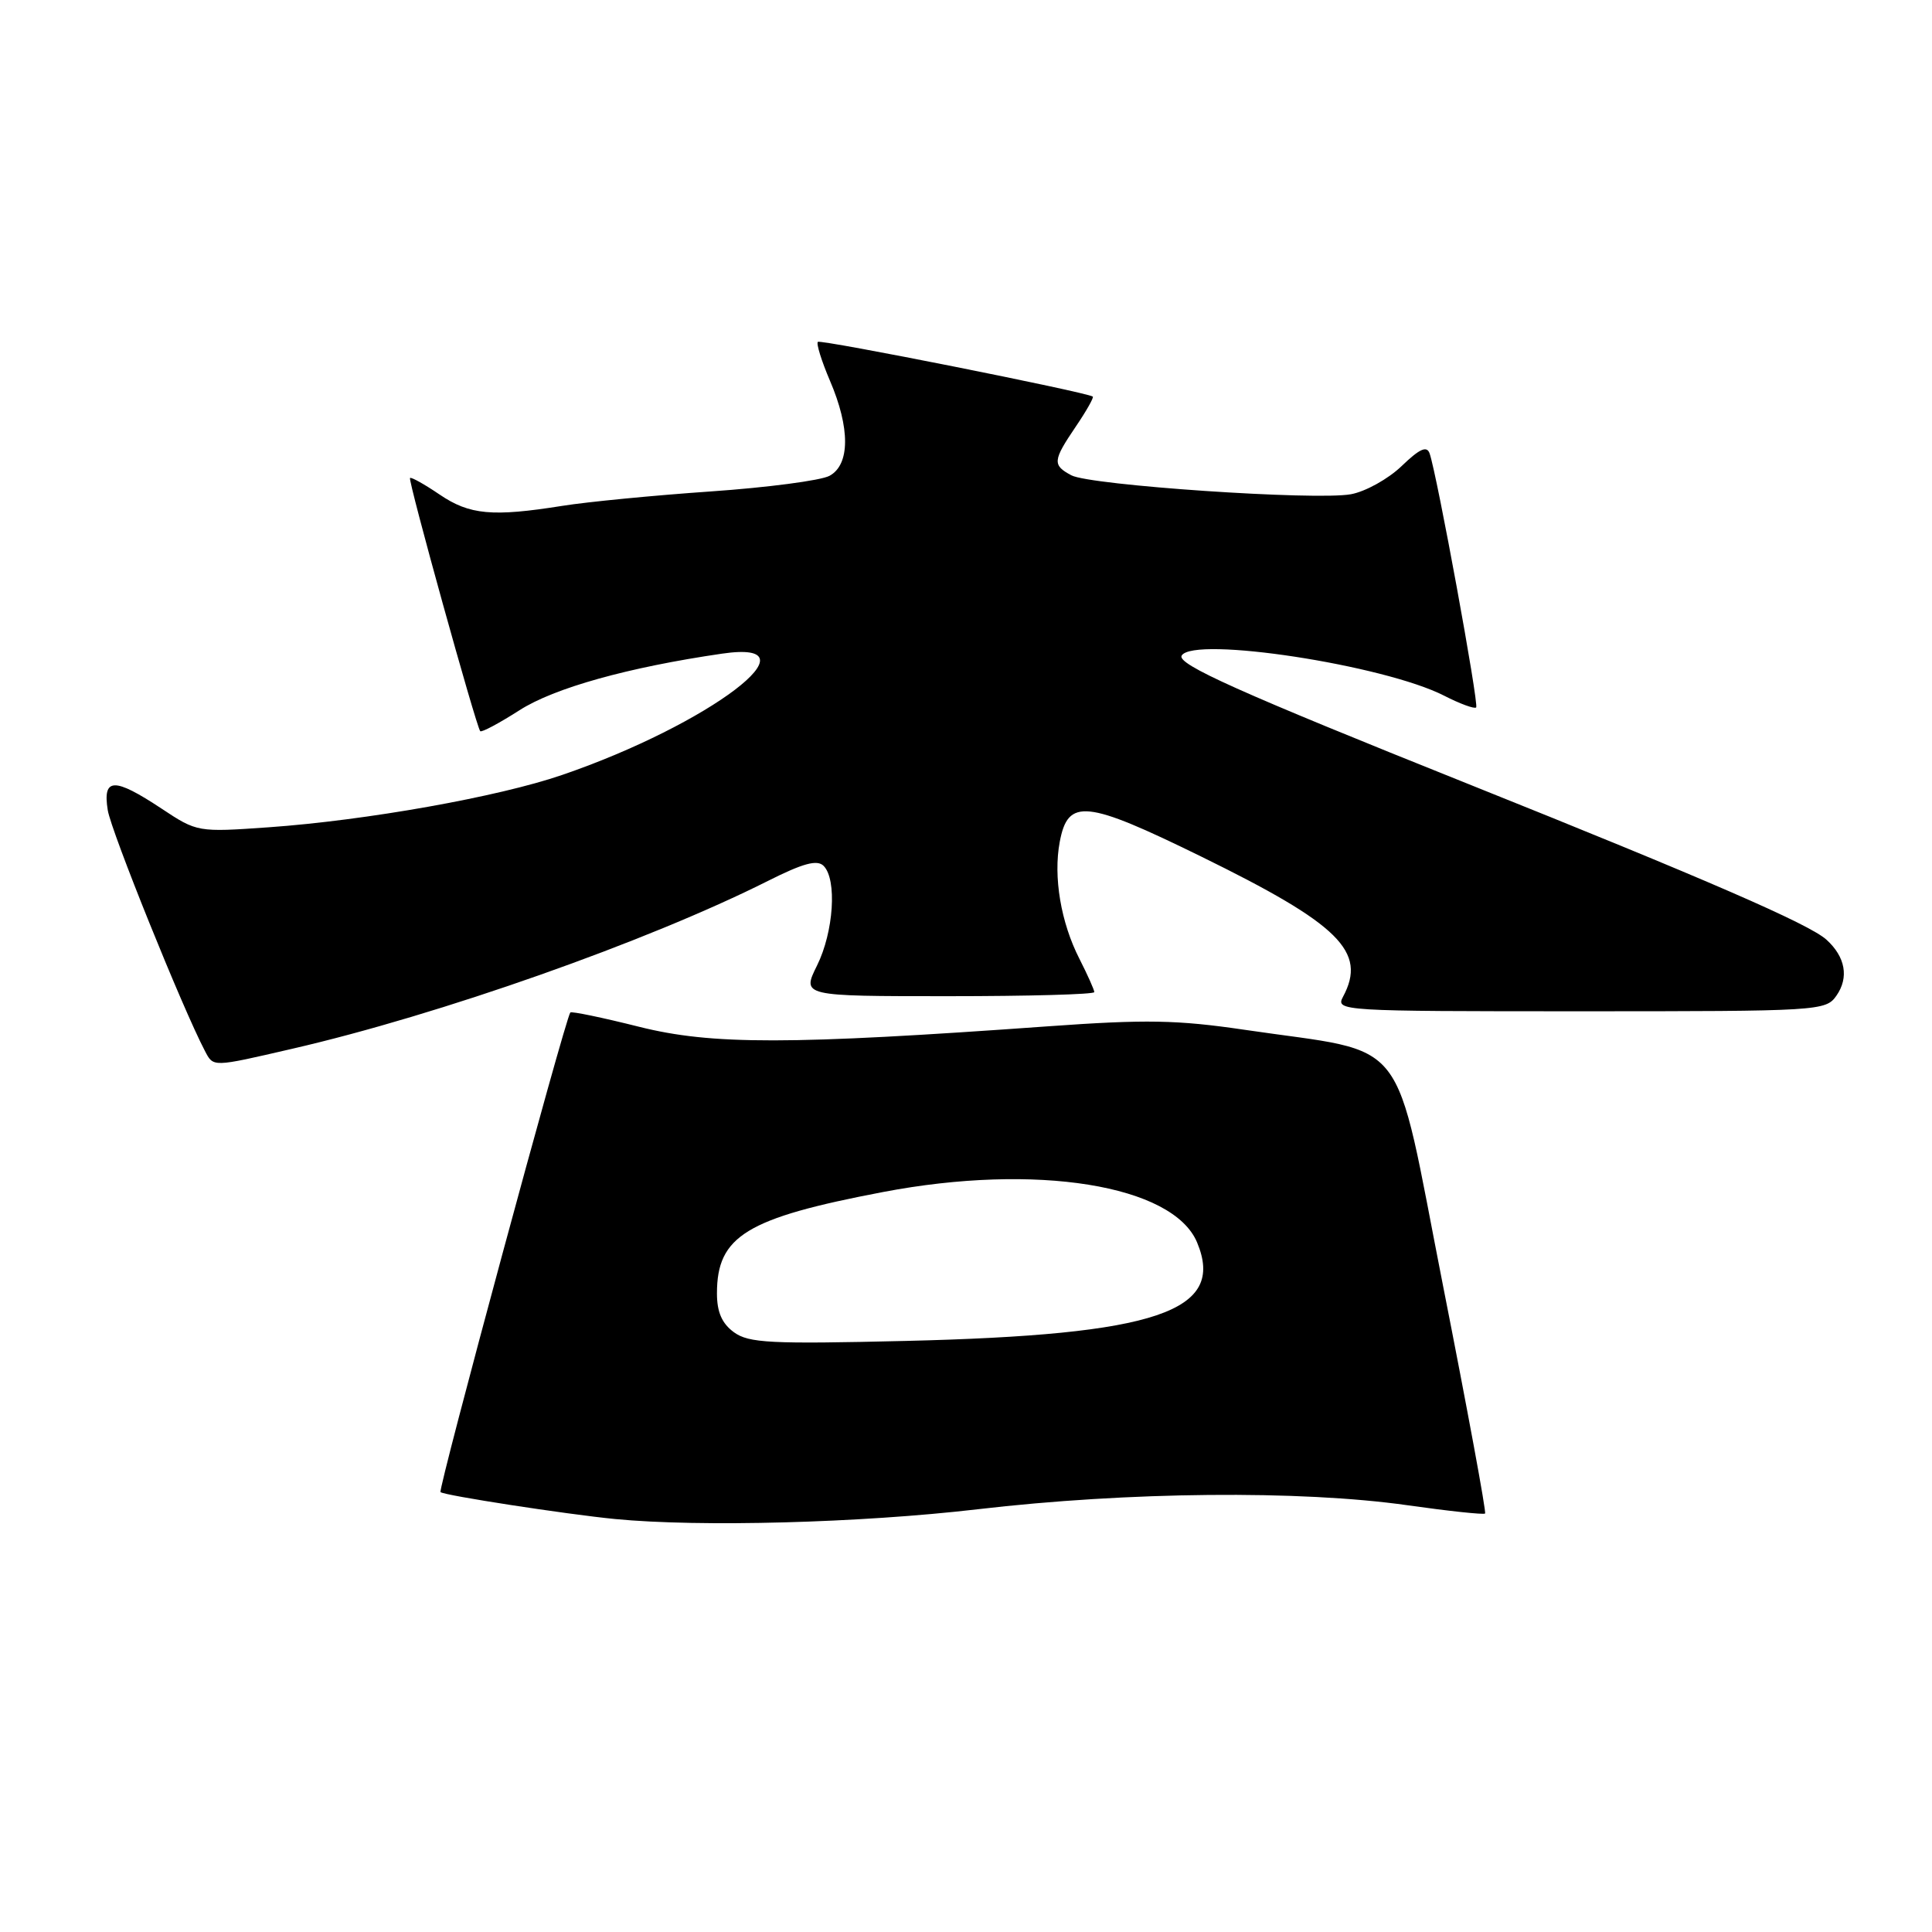 <?xml version="1.0" encoding="UTF-8" standalone="no"?>
<!DOCTYPE svg PUBLIC "-//W3C//DTD SVG 1.1//EN" "http://www.w3.org/Graphics/SVG/1.1/DTD/svg11.dtd" >
<svg xmlns="http://www.w3.org/2000/svg" xmlns:xlink="http://www.w3.org/1999/xlink" version="1.1" viewBox="0 0 256 256">
 <g >
 <path fill="currentColor"
d=" M 129.50 199.99 C 149.51 197.65 172.27 197.44 186.48 199.45 C 191.97 200.23 196.61 200.72 196.78 200.55 C 196.96 200.37 194.45 186.79 191.21 170.37 C 184.51 136.35 187.12 139.73 164.90 136.45 C 155.99 135.14 151.85 135.06 138.90 135.99 C 104.54 138.46 94.32 138.47 84.67 136.05 C 79.81 134.83 75.72 133.98 75.57 134.16 C 74.88 135.03 58.02 197.35 58.37 197.71 C 58.82 198.15 74.99 200.64 81.50 201.28 C 92.75 202.37 113.97 201.80 129.50 199.99 Z  M 38.71 138.97 C 58.22 134.48 85.75 124.77 101.75 116.73 C 106.42 114.38 108.28 113.88 109.13 114.73 C 110.93 116.53 110.47 123.48 108.26 127.94 C 106.25 132.00 106.25 132.00 125.63 132.00 C 136.28 132.00 145.00 131.76 145.00 131.46 C 145.00 131.16 144.11 129.18 143.03 127.05 C 140.57 122.24 139.55 116.19 140.42 111.56 C 141.51 105.75 143.85 105.99 159.17 113.50 C 177.49 122.48 181.16 126.10 177.96 132.07 C 176.95 133.96 177.61 134.00 209.41 134.00 C 241.09 134.00 241.92 133.95 243.33 131.94 C 245.02 129.53 244.53 126.79 242.01 124.51 C 239.74 122.45 226.08 116.51 194.50 103.86 C 164.18 91.72 155.88 88.00 156.58 86.86 C 158.19 84.26 183.38 88.11 191.35 92.18 C 193.46 93.26 195.37 93.96 195.60 93.74 C 195.99 93.34 190.41 62.87 189.43 60.08 C 189.06 59.03 188.11 59.46 185.72 61.76 C 183.95 63.46 180.93 65.14 179.00 65.49 C 174.35 66.34 144.45 64.31 141.96 62.98 C 139.43 61.63 139.49 61.04 142.55 56.52 C 143.95 54.46 144.96 52.67 144.80 52.55 C 143.96 51.96 108.72 44.94 108.37 45.30 C 108.14 45.53 108.86 47.84 109.97 50.44 C 112.67 56.73 112.64 61.58 109.91 63.05 C 108.76 63.67 101.67 64.60 94.16 65.12 C 86.65 65.64 77.80 66.50 74.50 67.03 C 65.25 68.50 62.23 68.23 58.25 65.53 C 56.25 64.17 54.48 63.18 54.33 63.34 C 54.04 63.63 63.06 96.15 63.63 96.88 C 63.79 97.09 66.13 95.84 68.82 94.12 C 73.42 91.16 83.25 88.42 95.69 86.61 C 108.90 84.68 93.99 96.00 74.50 102.68 C 66.05 105.59 48.51 108.71 35.60 109.62 C 26.19 110.28 26.12 110.27 21.40 107.14 C 15.11 102.98 13.58 103.02 14.28 107.36 C 14.74 110.19 24.20 133.64 27.15 139.25 C 28.29 141.42 28.07 141.43 38.71 138.97 Z  M 97.25 176.53 C 95.66 175.37 95.00 173.86 95.00 171.38 C 95.00 163.78 98.90 161.40 117.00 157.95 C 137.27 154.08 155.43 157.00 158.62 164.63 C 162.45 173.79 153.28 176.88 120.00 177.68 C 102.07 178.11 99.22 177.96 97.25 176.53 Z "/>
</g>
</svg>